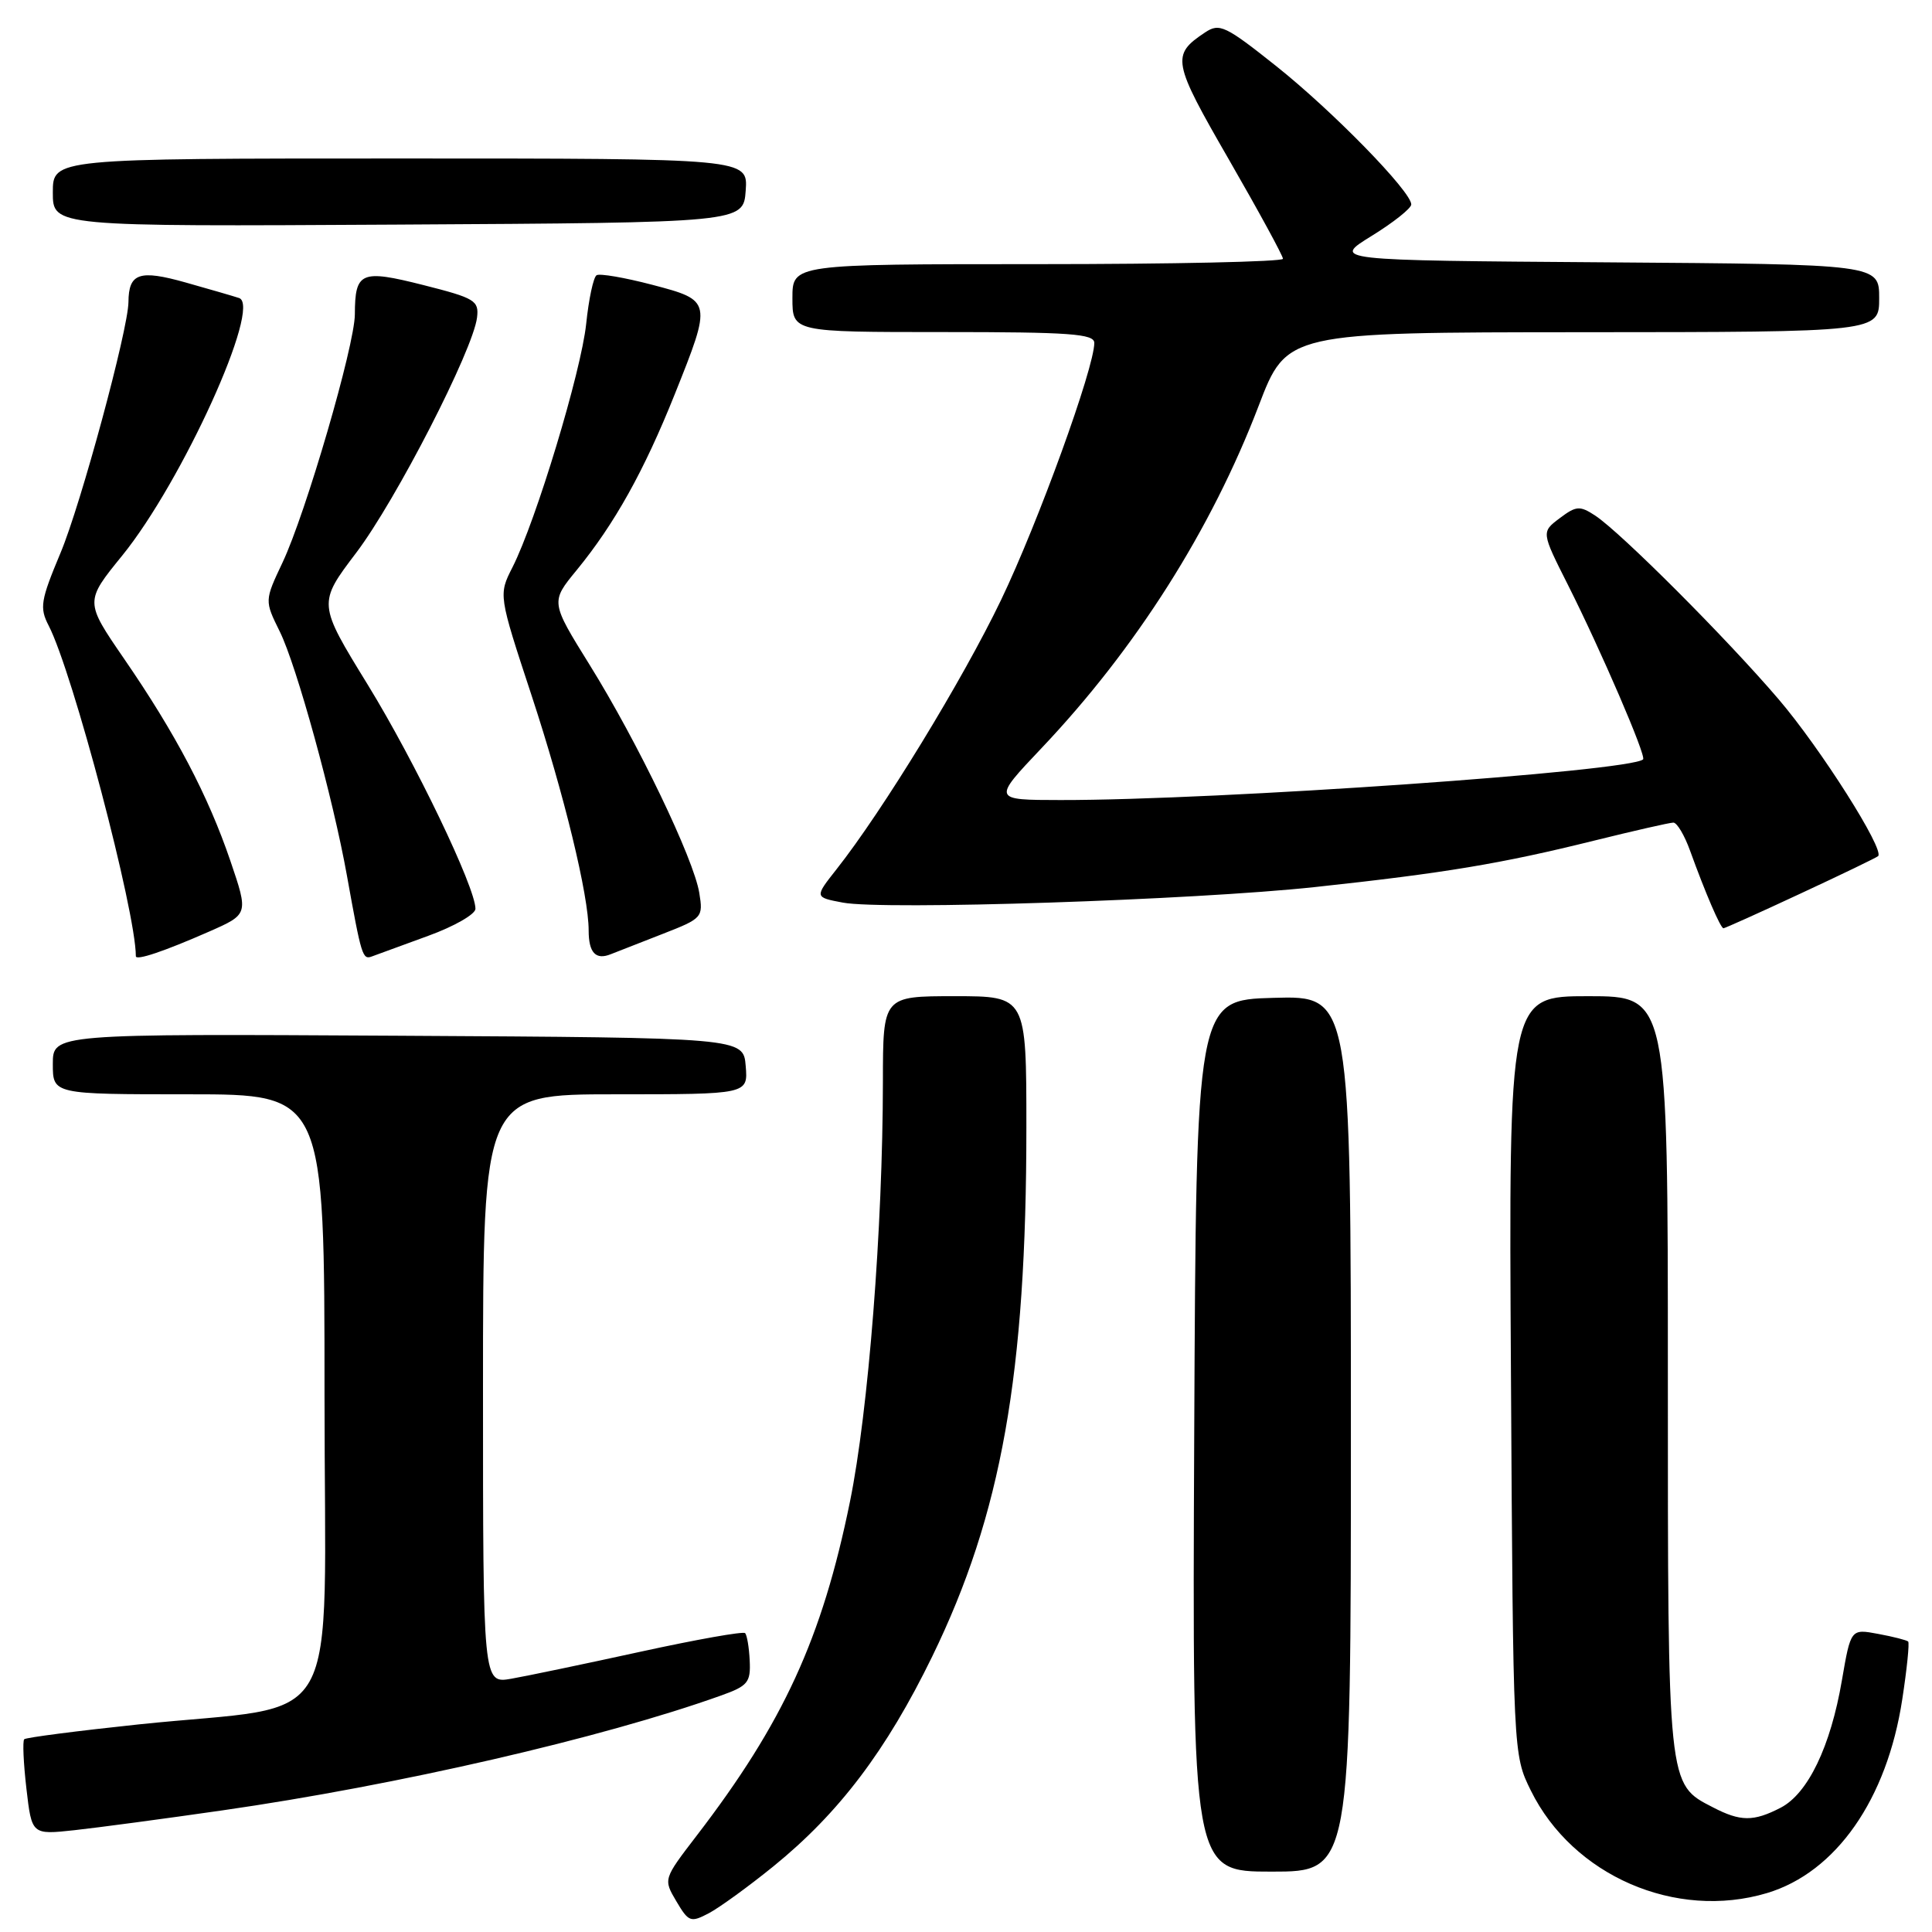 <?xml version="1.0" encoding="UTF-8" standalone="no"?>
<!DOCTYPE svg PUBLIC "-//W3C//DTD SVG 1.1//EN" "http://www.w3.org/Graphics/SVG/1.1/DTD/svg11.dtd" >
<svg xmlns="http://www.w3.org/2000/svg" xmlns:xlink="http://www.w3.org/1999/xlink" version="1.1" viewBox="0 0 256 256">
 <g >
 <path fill="currentColor"
d=" M 102.48 247.30 C 111.18 240.24 117.45 231.95 123.52 219.50 C 132.70 200.65 136.00 182.10 136.00 149.39 C 136.00 132.00 136.00 132.00 126.50 132.00 C 117.00 132.00 117.00 132.00 116.99 143.25 C 116.97 162.72 115.07 186.99 112.62 199.00 C 108.93 217.10 103.79 228.29 92.30 243.25 C 87.89 249.00 87.89 249.00 89.62 251.93 C 91.25 254.68 91.51 254.78 93.93 253.51 C 95.34 252.76 99.19 249.97 102.48 247.30 Z  M 234.14 250.84 C 243.28 248.10 250.04 238.42 252.06 225.17 C 252.68 221.14 253.03 217.69 252.84 217.51 C 252.65 217.33 250.87 216.87 248.87 216.50 C 245.24 215.82 245.24 215.82 244.06 222.66 C 242.56 231.43 239.56 237.66 235.95 239.53 C 232.35 241.39 230.63 241.38 226.97 239.48 C 220.94 236.37 221.00 236.96 221.00 182.05 C 221.00 132.00 221.00 132.00 210.46 132.00 C 199.91 132.00 199.91 132.00 200.21 182.25 C 200.50 232.50 200.50 232.50 202.84 237.25 C 208.40 248.54 222.05 254.46 234.14 250.84 Z  M 179.00 189.97 C 179.00 131.93 179.00 131.93 168.75 132.22 C 158.50 132.50 158.50 132.50 158.24 190.25 C 157.98 248.00 157.98 248.00 168.49 248.00 C 179.00 248.00 179.00 248.00 179.00 189.97 Z  M 29.50 239.88 C 52.61 236.56 79.80 230.30 95.50 224.68 C 99.10 223.40 99.48 222.93 99.34 220.05 C 99.26 218.30 98.98 216.65 98.73 216.40 C 98.48 216.14 92.25 217.25 84.88 218.86 C 77.52 220.47 69.81 222.08 67.75 222.44 C 64.00 223.09 64.00 223.09 64.00 184.05 C 64.00 145.00 64.00 145.00 81.56 145.00 C 99.12 145.00 99.12 145.00 98.81 141.25 C 98.50 137.50 98.50 137.50 52.75 137.24 C 7.00 136.98 7.00 136.98 7.00 140.99 C 7.00 145.00 7.00 145.00 25.00 145.00 C 43.00 145.00 43.00 145.00 43.00 184.92 C 43.00 230.75 45.91 225.61 18.39 228.49 C 10.27 229.35 3.43 230.23 3.21 230.46 C 2.98 230.69 3.11 233.63 3.50 237.00 C 4.21 243.12 4.21 243.12 9.86 242.51 C 12.96 242.17 21.80 240.99 29.50 239.88 Z  M 27.71 123.44 C 32.93 121.14 32.93 121.14 30.53 114.08 C 27.58 105.42 23.27 97.21 16.43 87.27 C 11.24 79.71 11.24 79.71 16.20 73.61 C 24.15 63.81 34.73 40.51 31.68 39.49 C 31.03 39.27 27.86 38.35 24.63 37.44 C 18.46 35.70 17.05 36.18 17.02 40.03 C 16.98 43.69 10.70 66.89 8.02 73.26 C 5.38 79.57 5.22 80.52 6.45 82.90 C 9.64 89.08 18.00 120.76 18.00 126.70 C 18.00 127.32 21.70 126.08 27.71 123.44 Z  M 56.75 124.00 C 60.19 122.75 63.00 121.14 63.00 120.42 C 63.00 117.59 55.01 100.96 48.73 90.73 C 42.11 79.96 42.11 79.96 47.21 73.23 C 52.46 66.30 62.69 46.38 63.21 42.07 C 63.48 39.83 62.93 39.50 56.09 37.77 C 47.82 35.68 47.04 36.01 47.02 41.66 C 47.00 45.78 40.51 68.04 37.44 74.53 C 35.05 79.59 35.05 79.59 37.07 83.68 C 39.29 88.16 44.13 105.75 45.97 116.02 C 47.90 126.76 48.04 127.20 49.29 126.73 C 49.96 126.48 53.31 125.25 56.75 124.00 Z  M 87.85 123.73 C 93.06 121.70 93.19 121.56 92.66 118.32 C 91.93 113.81 84.50 98.35 78.15 88.13 C 72.95 79.76 72.95 79.76 76.40 75.56 C 81.43 69.42 85.33 62.43 89.40 52.26 C 94.36 39.86 94.35 39.82 86.40 37.73 C 82.77 36.78 79.46 36.21 79.05 36.47 C 78.63 36.73 78.01 39.63 77.67 42.93 C 77.00 49.26 71.03 69.00 67.91 75.16 C 66.05 78.82 66.05 78.82 70.44 92.16 C 74.76 105.31 78.00 118.64 78.00 123.29 C 78.00 126.25 78.94 127.25 80.95 126.43 C 81.80 126.09 84.91 124.87 87.85 123.73 Z  M 238.60 118.39 C 244.05 115.86 248.66 113.63 248.86 113.44 C 249.76 112.61 241.23 99.15 235.68 92.66 C 228.75 84.55 214.75 70.54 211.36 68.31 C 209.33 66.98 208.85 67.02 206.66 68.67 C 204.23 70.50 204.23 70.50 207.76 77.50 C 212.13 86.18 218.16 100.17 217.72 100.62 C 216.12 102.21 161.37 106.04 140.50 106.01 C 131.50 106.00 131.50 106.00 138.01 99.13 C 150.51 85.94 160.49 70.22 166.78 53.77 C 170.50 44.04 170.50 44.04 209.75 44.02 C 249.00 44.00 249.00 44.00 249.00 39.51 C 249.00 35.02 249.00 35.02 212.75 34.76 C 176.50 34.50 176.50 34.50 181.75 31.26 C 184.64 29.48 187.00 27.60 187.00 27.09 C 187.00 25.38 176.59 14.72 169.13 8.78 C 162.37 3.40 161.59 3.03 159.69 4.29 C 155.17 7.29 155.33 8.13 162.84 21.15 C 166.78 27.99 170.00 33.90 170.00 34.29 C 170.00 34.68 155.38 35.00 137.50 35.00 C 105.00 35.00 105.00 35.00 105.00 39.50 C 105.00 44.00 105.00 44.00 125.00 44.00 C 141.76 44.00 145.00 44.23 145.00 45.44 C 145.00 48.75 137.55 69.29 132.64 79.51 C 127.56 90.09 116.95 107.45 110.83 115.20 C 107.92 118.89 107.92 118.89 111.68 119.60 C 117.13 120.62 158.16 119.27 174.24 117.54 C 191.42 115.69 198.93 114.44 211.18 111.40 C 216.51 110.08 221.25 109.00 221.73 109.00 C 222.21 109.00 223.21 110.68 223.95 112.74 C 225.97 118.33 227.98 123.00 228.37 123.00 C 228.55 123.00 233.16 120.93 238.60 118.39 Z  M 98.81 25.25 C 99.11 21.00 99.11 21.00 53.06 21.00 C 7.00 21.00 7.00 21.00 7.00 25.51 C 7.00 30.02 7.00 30.02 52.75 29.76 C 98.50 29.50 98.50 29.50 98.81 25.25 Z "/>
</g>
</svg>